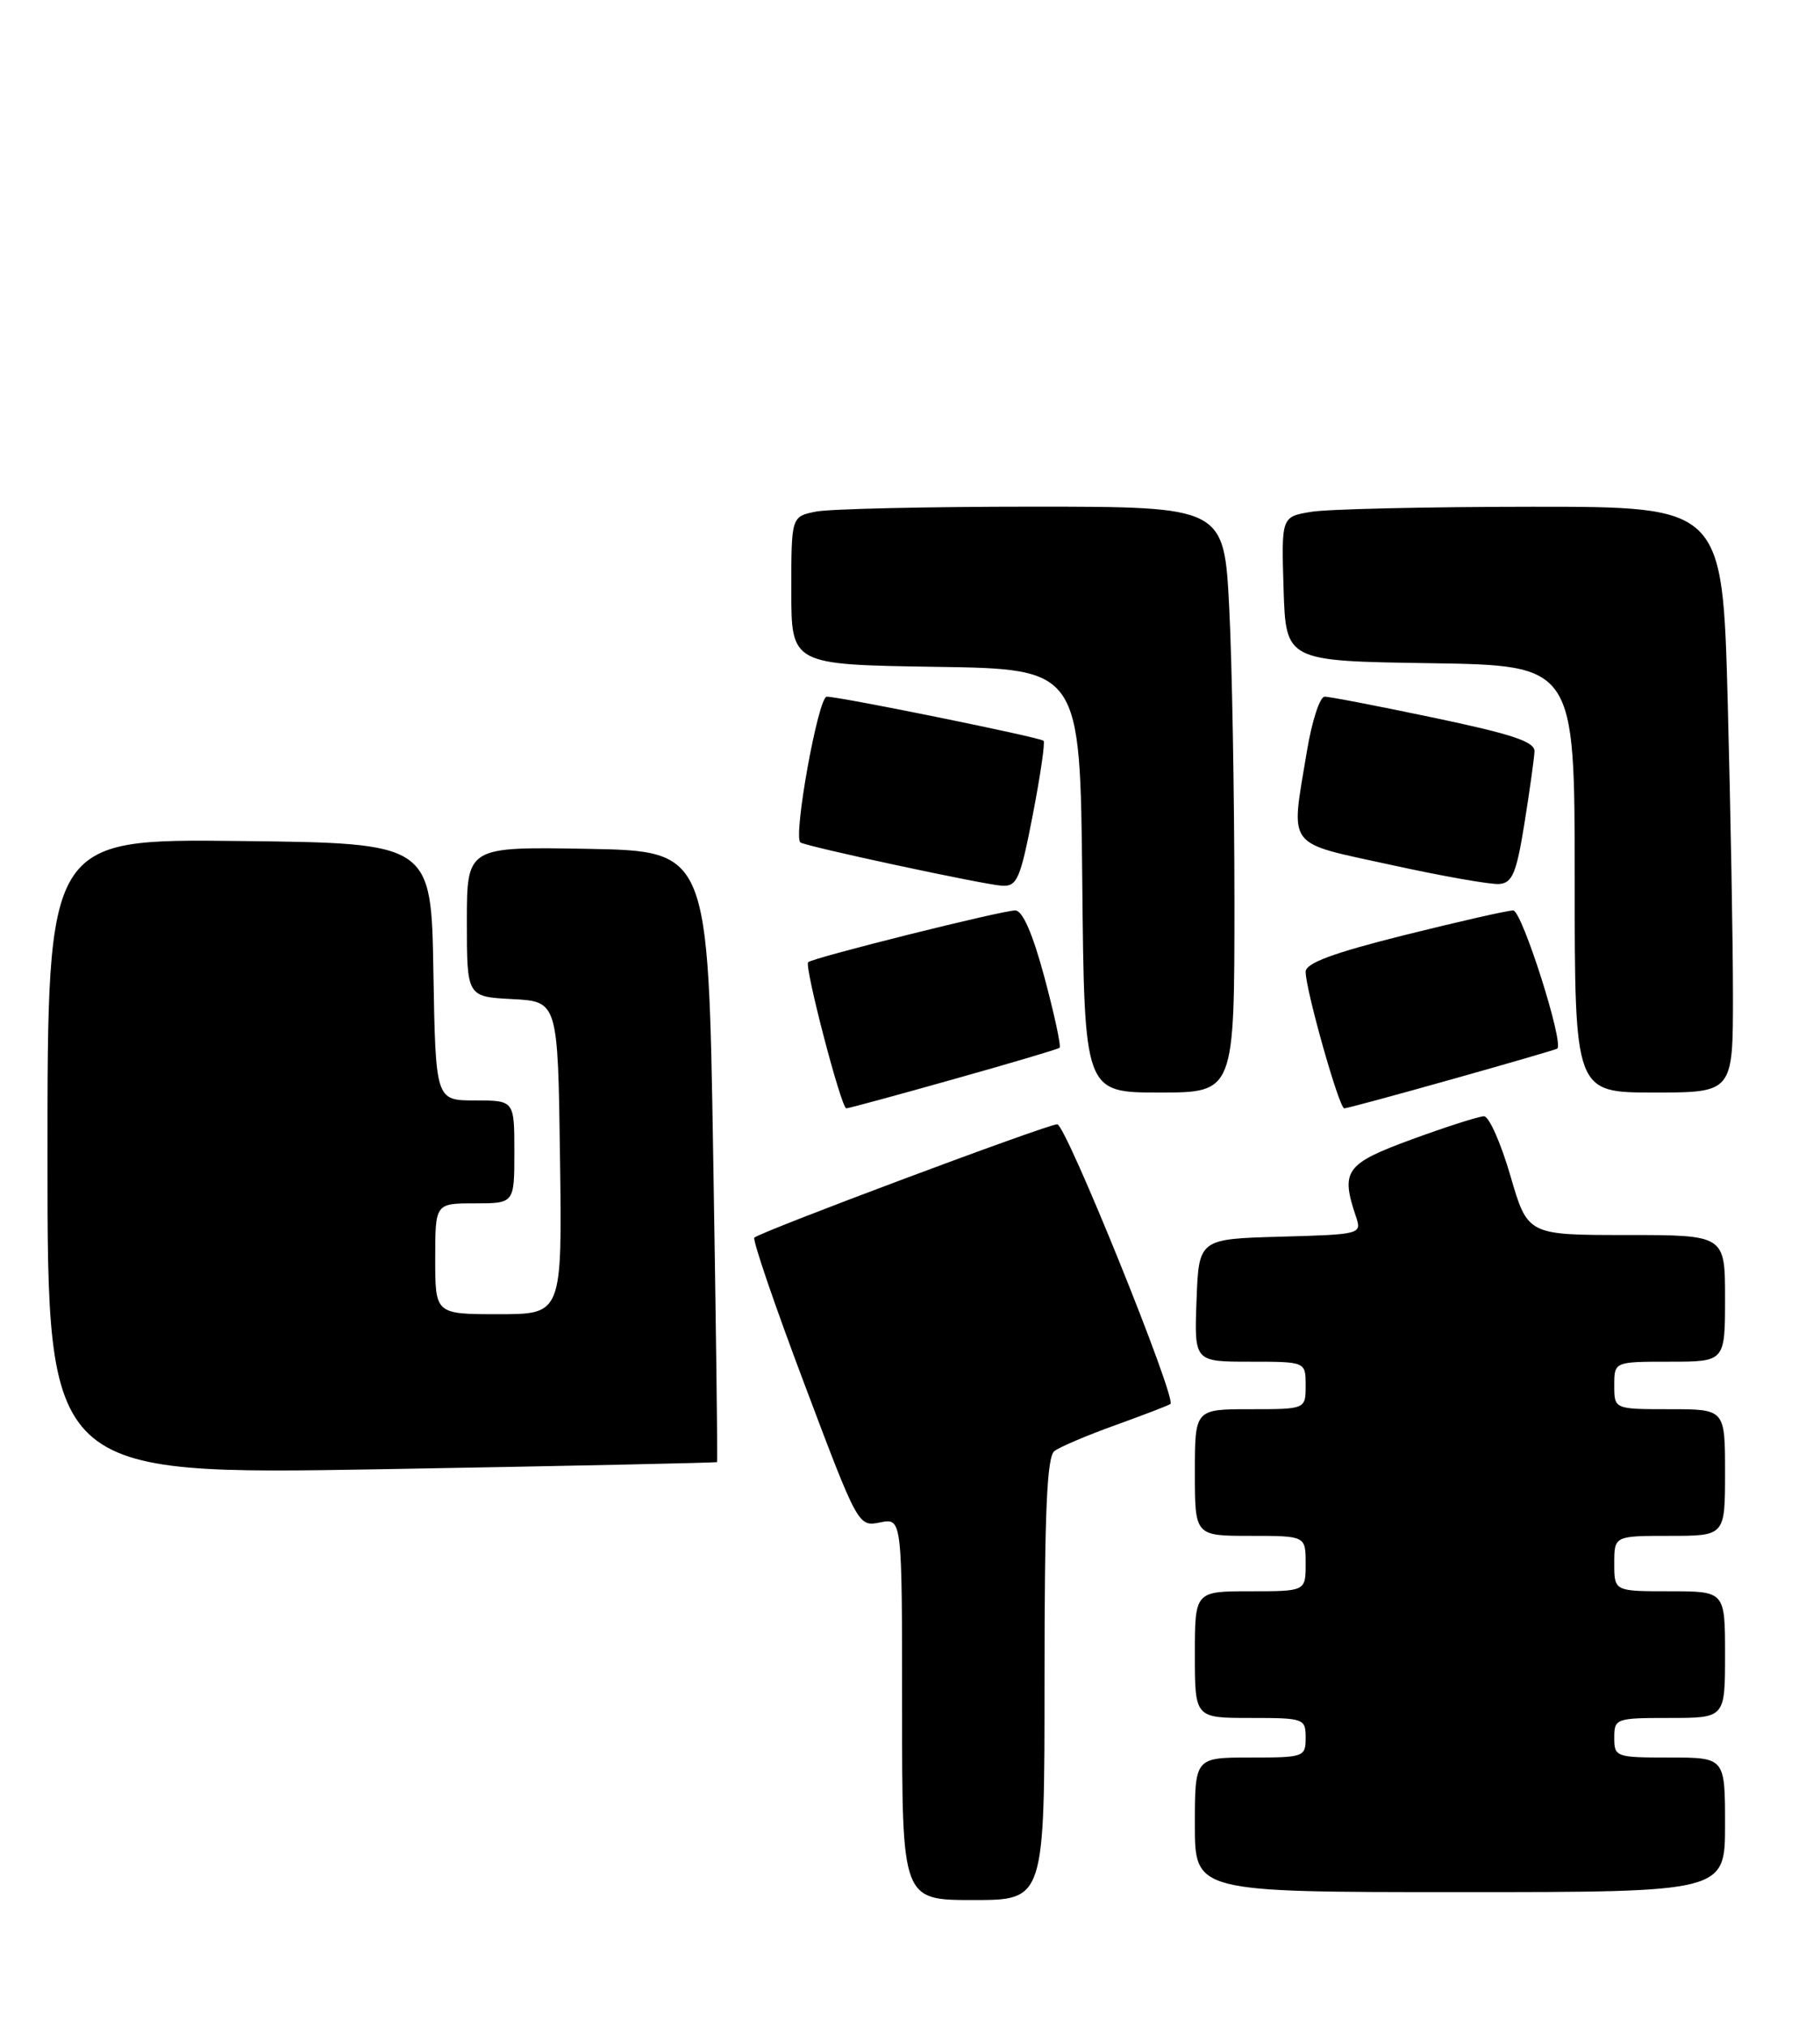 <?xml version="1.0" encoding="UTF-8" standalone="no"?>
<!DOCTYPE svg PUBLIC "-//W3C//DTD SVG 1.1//EN" "http://www.w3.org/Graphics/SVG/1.1/DTD/svg11.dtd" >
<svg xmlns="http://www.w3.org/2000/svg" xmlns:xlink="http://www.w3.org/1999/xlink" version="1.1" viewBox="0 0 230 256">
 <g >
 <path fill="currentColor"
d=" M 132.00 212.12 C 132.00 191.00 132.30 184.01 133.25 183.29 C 133.94 182.76 137.43 181.28 141.00 180.00 C 144.57 178.71 147.68 177.52 147.91 177.34 C 148.73 176.69 134.69 142.00 133.61 142.01 C 132.36 142.01 96.07 155.59 95.33 156.33 C 95.07 156.59 97.92 164.92 101.66 174.83 C 108.44 192.82 108.46 192.86 111.23 192.30 C 114.00 191.75 114.00 191.75 114.00 215.88 C 114.00 240.00 114.00 240.00 123.00 240.00 C 132.00 240.00 132.00 240.00 132.00 212.12 Z  M 218.00 230.50 C 218.00 222.00 218.00 222.00 211.00 222.00 C 204.20 222.00 204.00 221.93 204.00 219.50 C 204.00 217.07 204.20 217.00 211.00 217.00 C 218.00 217.00 218.00 217.00 218.00 209.00 C 218.00 201.00 218.00 201.00 211.00 201.00 C 204.00 201.00 204.00 201.00 204.00 197.50 C 204.00 194.00 204.00 194.00 211.00 194.00 C 218.00 194.00 218.00 194.00 218.00 186.00 C 218.00 178.00 218.00 178.00 211.00 178.00 C 204.00 178.00 204.00 178.00 204.00 175.00 C 204.00 172.00 204.00 172.00 211.00 172.00 C 218.00 172.00 218.00 172.00 218.00 164.00 C 218.00 156.00 218.00 156.00 205.53 156.00 C 193.05 156.00 193.05 156.00 190.87 148.50 C 189.67 144.38 188.17 141.00 187.54 141.00 C 186.91 141.00 182.81 142.31 178.44 143.91 C 170.01 147.00 169.39 147.86 171.37 153.71 C 172.10 155.89 171.95 155.93 161.81 156.21 C 151.50 156.50 151.50 156.50 151.21 164.25 C 150.92 172.00 150.92 172.00 157.96 172.00 C 165.00 172.00 165.00 172.00 165.00 175.00 C 165.00 178.00 165.00 178.00 158.00 178.00 C 151.00 178.00 151.00 178.00 151.00 186.00 C 151.00 194.00 151.00 194.00 158.00 194.00 C 165.00 194.00 165.00 194.00 165.00 197.50 C 165.00 201.00 165.00 201.00 158.00 201.00 C 151.00 201.00 151.00 201.00 151.00 209.00 C 151.00 217.00 151.00 217.00 158.00 217.00 C 164.80 217.00 165.00 217.07 165.00 219.50 C 165.00 221.93 164.80 222.00 158.00 222.00 C 151.00 222.00 151.00 222.00 151.00 230.50 C 151.00 239.00 151.00 239.00 184.50 239.00 C 218.00 239.00 218.00 239.00 218.00 230.50 Z  M 90.62 184.68 C 90.70 184.58 90.48 167.18 90.13 146.00 C 89.50 107.50 89.50 107.50 74.25 107.22 C 59.00 106.95 59.00 106.95 59.00 116.42 C 59.00 125.90 59.00 125.90 64.75 126.20 C 70.50 126.50 70.50 126.50 70.77 146.25 C 71.04 166.00 71.04 166.00 63.02 166.00 C 55.00 166.00 55.00 166.00 55.00 159.00 C 55.00 152.00 55.00 152.00 60.00 152.00 C 65.00 152.00 65.00 152.00 65.00 145.50 C 65.00 139.00 65.00 139.00 60.02 139.00 C 55.05 139.00 55.05 139.00 54.77 122.75 C 54.50 106.50 54.50 106.50 30.25 106.23 C 6.00 105.96 6.00 105.96 6.00 146.13 C 6.00 186.30 6.00 186.30 48.24 185.58 C 71.47 185.18 90.54 184.77 90.62 184.68 Z  M 120.47 136.33 C 127.64 134.32 133.68 132.53 133.90 132.35 C 134.12 132.18 133.26 128.20 132.01 123.52 C 130.50 117.91 129.23 115.00 128.30 115.00 C 126.62 115.00 102.69 120.98 102.13 121.54 C 101.62 122.05 106.31 140.00 106.95 140.00 C 107.22 140.00 113.30 138.35 120.47 136.33 Z  M 183.47 136.33 C 190.64 134.32 196.63 132.57 196.79 132.46 C 197.69 131.81 192.33 115.00 191.23 115.00 C 190.53 115.00 184.33 116.41 177.47 118.12 C 168.41 120.39 165.00 121.66 165.00 122.75 C 165.00 125.03 169.23 140.00 169.88 140.00 C 170.19 140.00 176.30 138.35 183.47 136.33 Z  M 156.00 113.75 C 155.99 100.41 155.70 83.76 155.34 76.75 C 154.69 64.00 154.69 64.00 130.47 64.00 C 117.15 64.00 104.84 64.28 103.12 64.62 C 100.00 65.25 100.00 65.25 100.00 74.60 C 100.00 83.95 100.00 83.95 118.25 84.23 C 136.50 84.50 136.50 84.50 136.77 111.25 C 137.03 138.00 137.03 138.00 146.52 138.00 C 156.00 138.00 156.00 138.00 156.00 113.75 Z  M 219.00 125.75 C 219.00 119.01 218.70 102.36 218.34 88.75 C 217.68 64.00 217.68 64.00 193.59 64.01 C 180.34 64.02 167.80 64.30 165.71 64.65 C 161.93 65.27 161.93 65.27 162.21 74.39 C 162.50 83.50 162.50 83.50 180.75 83.77 C 199.00 84.05 199.00 84.05 199.00 111.02 C 199.00 138.00 199.00 138.00 209.00 138.00 C 219.00 138.00 219.00 138.00 219.00 125.75 Z  M 130.51 102.96 C 131.47 97.99 132.09 93.77 131.88 93.57 C 131.42 93.13 106.17 88.00 104.48 88.00 C 103.40 88.00 100.21 105.67 101.15 106.41 C 101.76 106.90 124.41 111.76 126.63 111.88 C 128.53 111.99 128.94 111.04 130.51 102.96 Z  M 192.65 104.00 C 193.31 99.88 193.88 95.79 193.92 94.92 C 193.98 93.70 191.16 92.75 181.25 90.67 C 174.24 89.20 168.00 87.99 167.40 88.00 C 166.79 88.00 165.78 91.12 165.15 94.94 C 163.10 107.33 162.34 106.30 175.75 109.24 C 182.21 110.66 188.39 111.75 189.47 111.66 C 191.12 111.53 191.64 110.29 192.65 104.00 Z "/>
</g>
</svg>